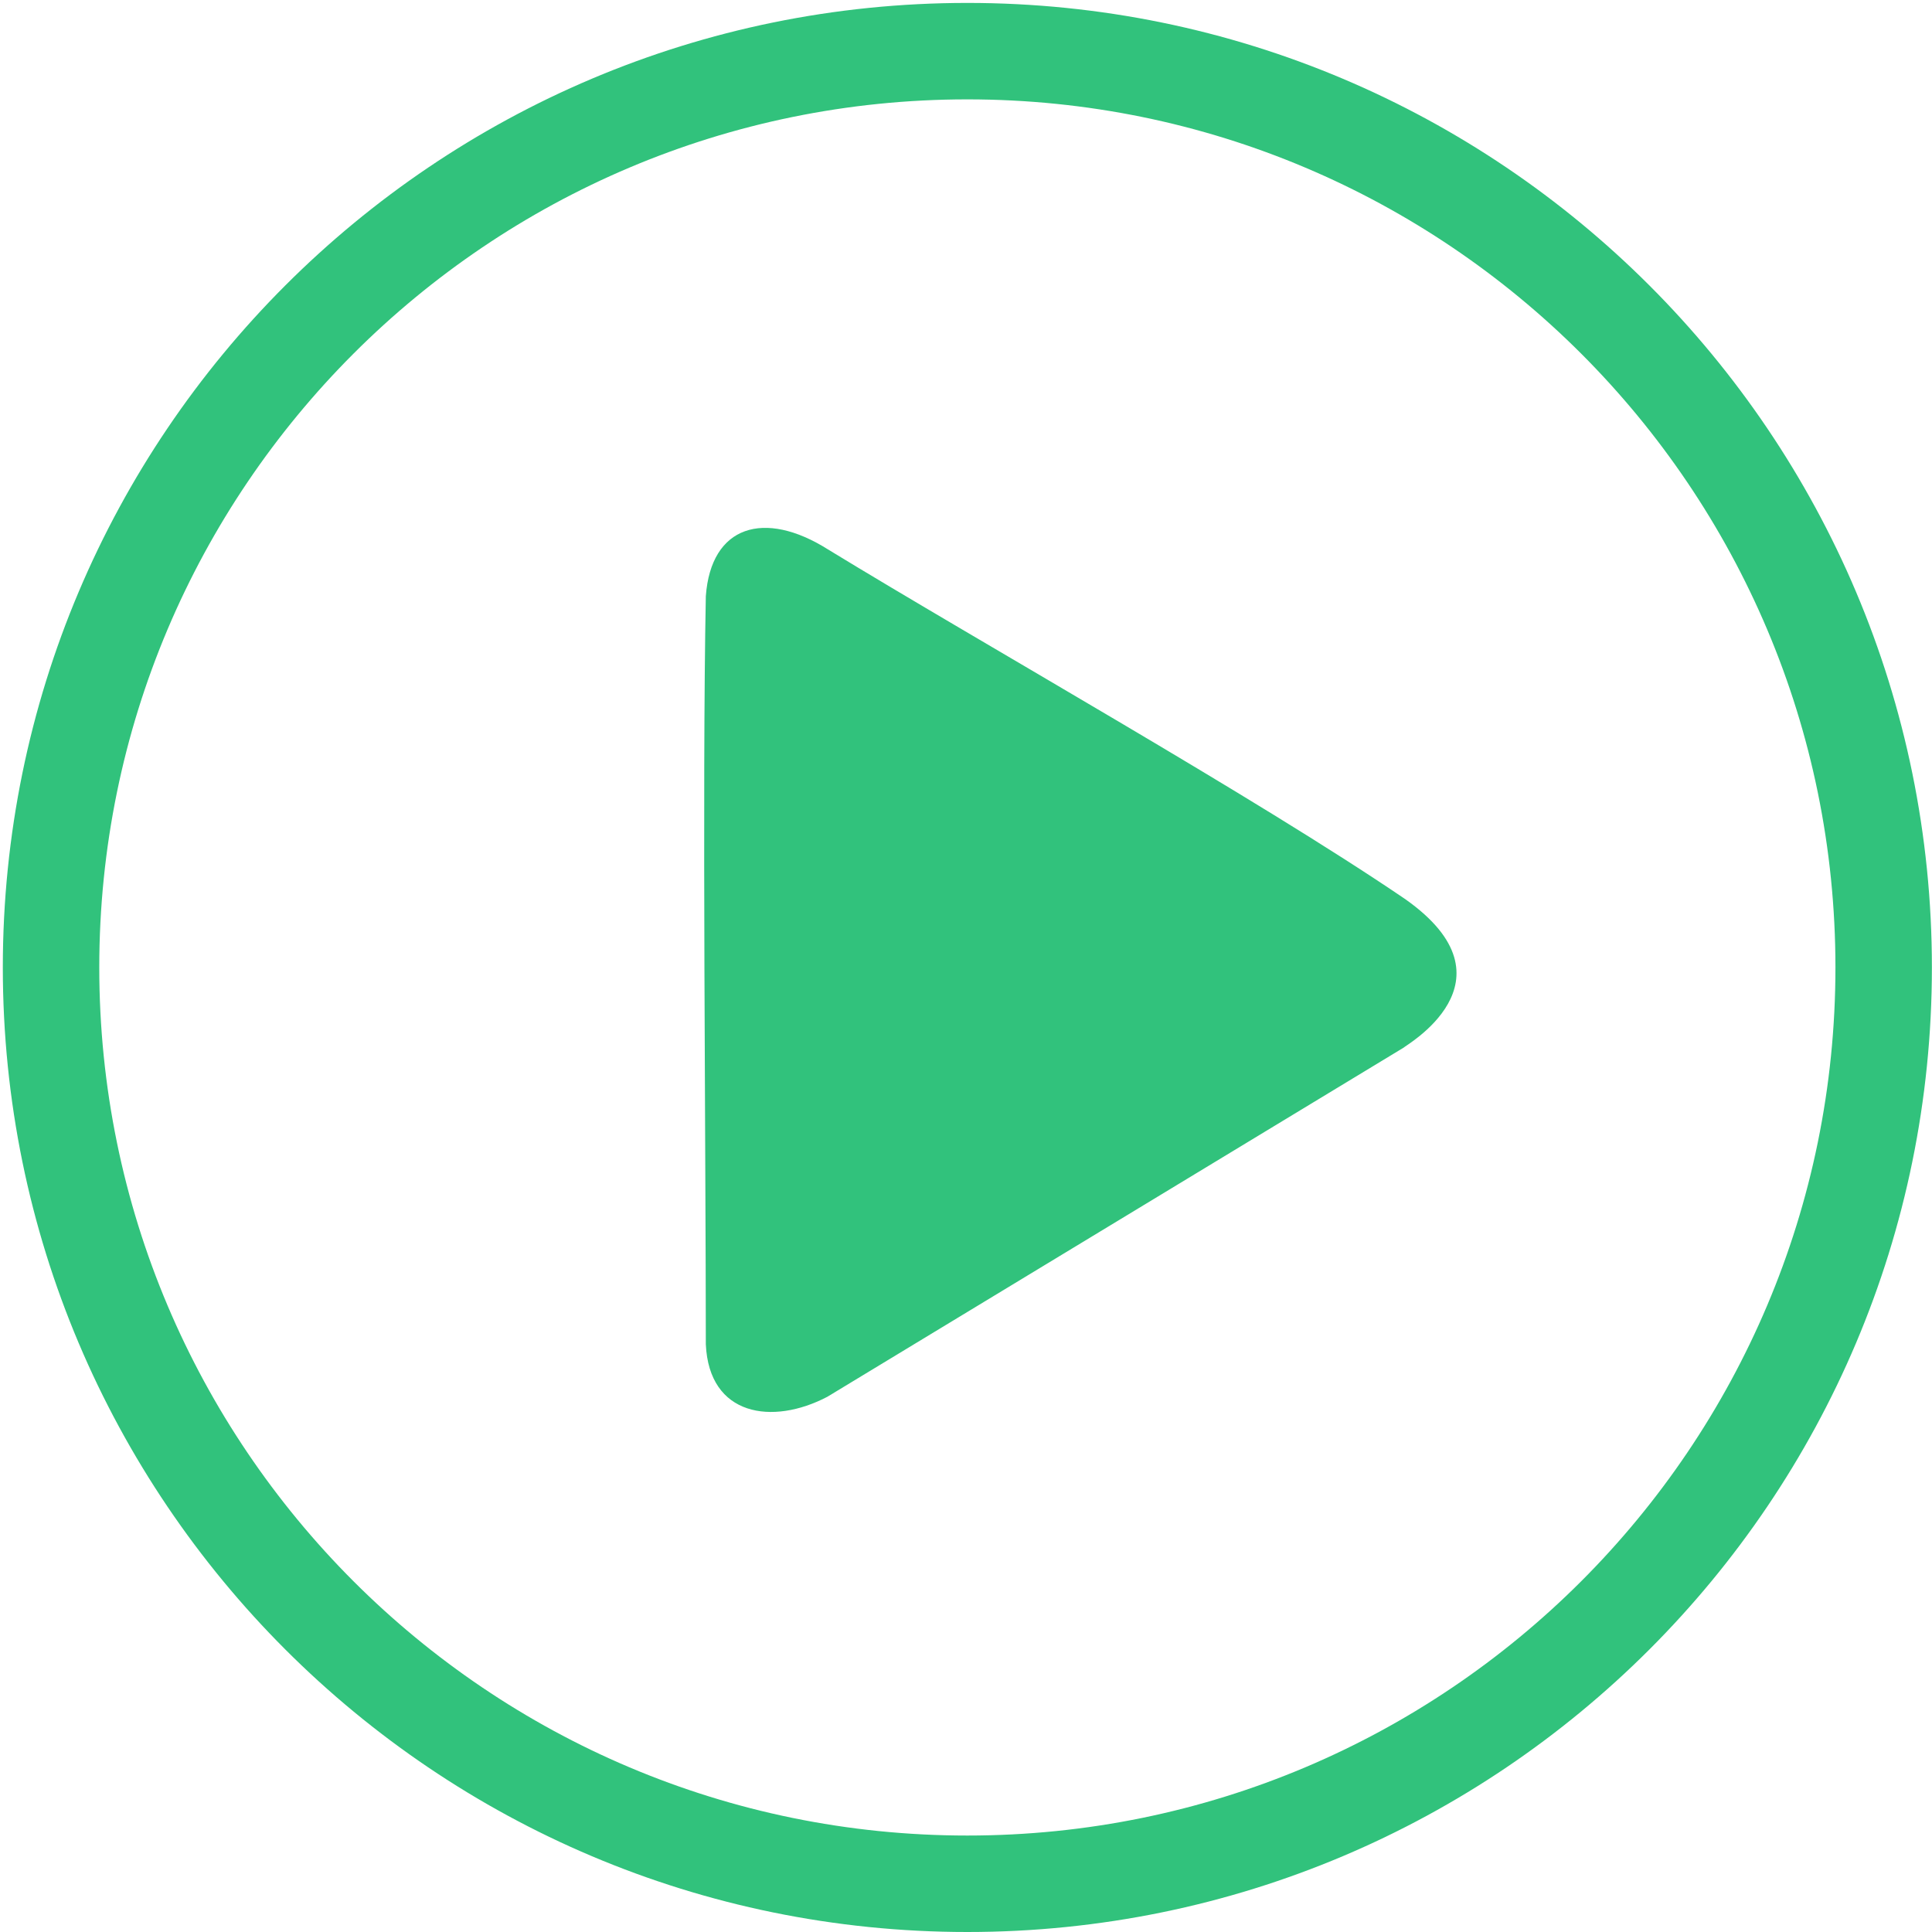 <?xml version="1.0" standalone="no"?><!DOCTYPE svg PUBLIC "-//W3C//DTD SVG 1.1//EN" "http://www.w3.org/Graphics/SVG/1.1/DTD/svg11.dtd"><svg t="1505185975256" class="icon" style="" viewBox="0 0 1024 1024" version="1.1" xmlns="http://www.w3.org/2000/svg" p-id="13175" xmlns:xlink="http://www.w3.org/1999/xlink" width="128" height="128"><defs><style type="text/css"></style></defs><path d="M512.718 1.549C230.377 1.549 1.494 230.432 1.494 512.774s228.883 511.226 511.224 511.226S1023.942 795.116 1023.942 512.774 795.059 1.549 512.718 1.549zM512.718 972.874c-254.108 0-460.102-205.995-460.102-460.102S258.61 52.67 512.718 52.67s460.102 205.995 460.102 460.102S766.826 972.874 512.718 972.874zM744.778 476.542c-79.556-54.133-223.815-135.157-305.959-185.36-33.678-21.238-61.996-12.709-64.717 24.801-1.971 100.467 0 294.317 0 396.522 1.711 38.08 35.282 43.102 64.419 27.813 82.05-49.711 223.071-135.148 305.536-185.109C743.517 554.88 806.671 520.146 744.778 476.542z" p-id="13176" fill="#31c27c"></path></svg>